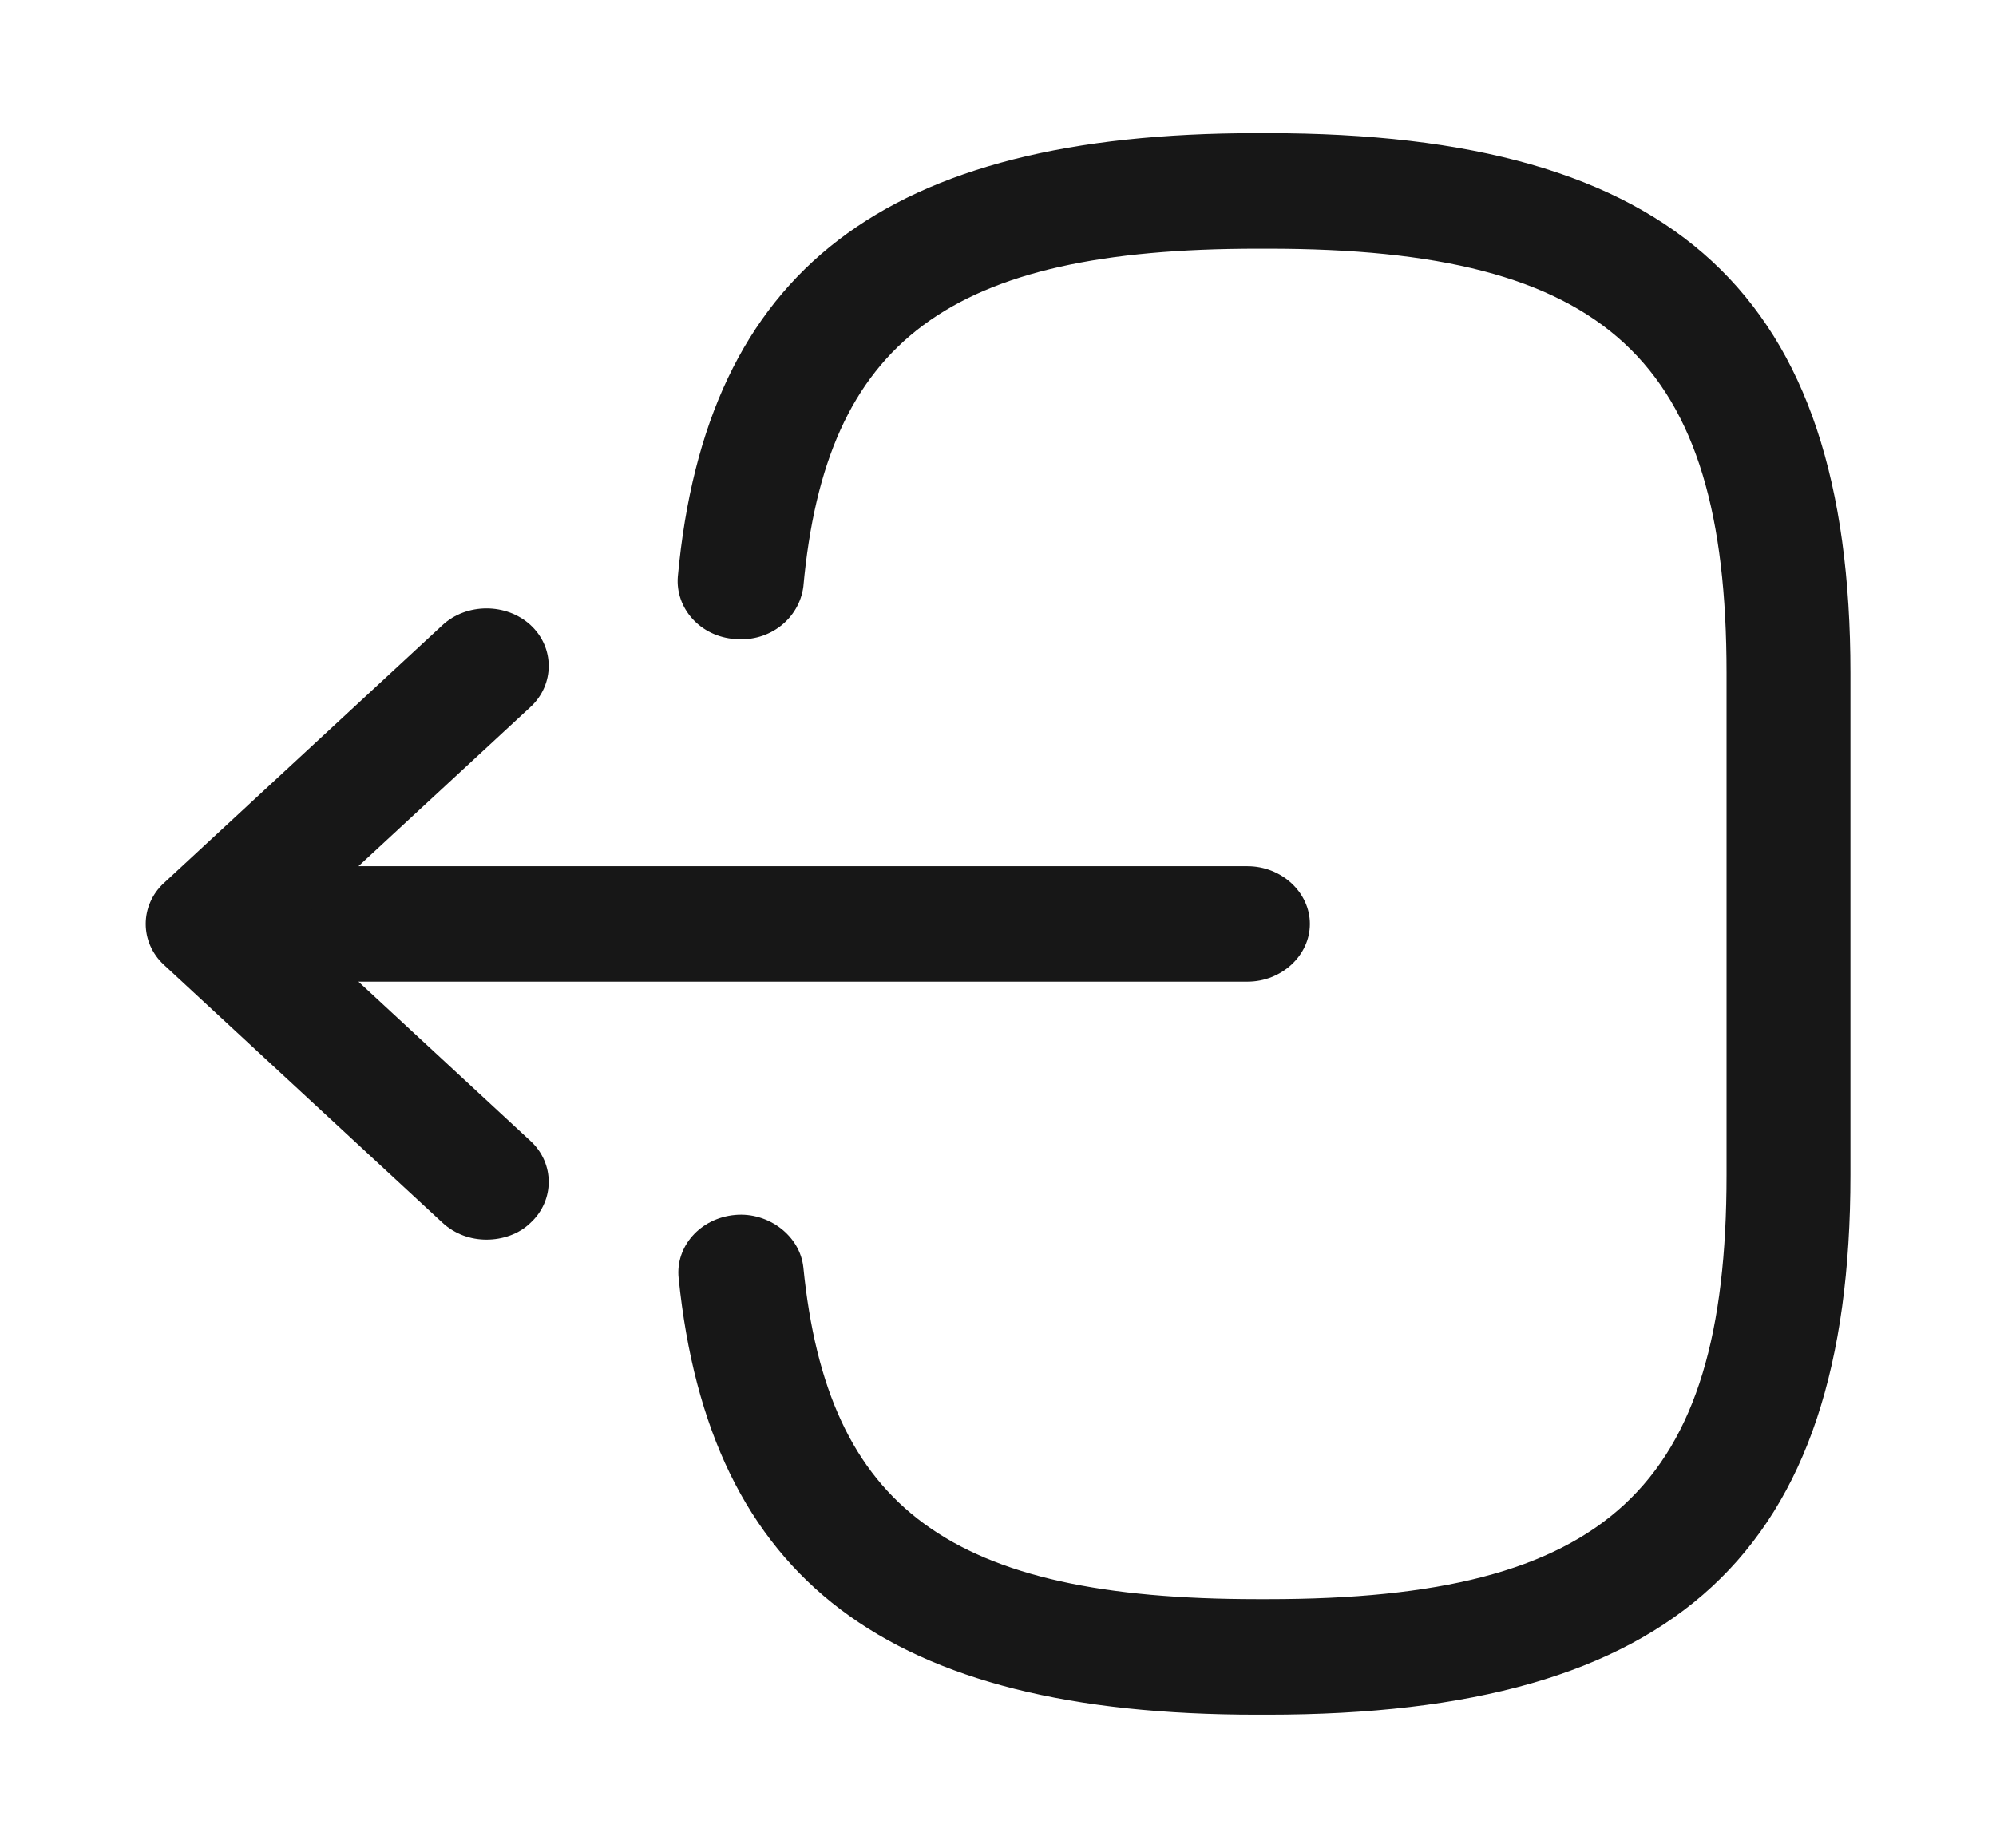 <svg width="27" height="25" viewBox="0 0 27 25" fill="none" xmlns="http://www.w3.org/2000/svg">
<path d="M17.145 23.198H16.999C12.004 23.198 9.596 21.375 9.18 17.292C9.135 16.864 9.472 16.479 9.945 16.437C10.395 16.396 10.822 16.719 10.867 17.146C11.194 20.417 12.859 21.635 17.01 21.635H17.156C21.735 21.635 23.355 20.135 23.355 15.896V9.104C23.355 4.864 21.735 3.365 17.156 3.365H17.01C12.836 3.365 11.171 4.604 10.867 7.937C10.811 8.364 10.418 8.687 9.945 8.646C9.472 8.614 9.135 8.229 9.169 7.802C9.551 3.656 11.97 1.802 16.999 1.802H17.145C22.669 1.802 25.031 3.99 25.031 9.104V15.896C25.031 21.01 22.669 23.198 17.145 23.198Z" fill="#171717"/>
<path d="M16.875 13.281H4.073C3.611 13.281 3.229 12.927 3.229 12.5C3.229 12.073 3.611 11.719 4.073 11.719H16.875C17.336 11.719 17.719 12.073 17.719 12.5C17.719 12.927 17.336 13.281 16.875 13.281Z" fill="#171717"/>
<path d="M6.581 16.771C6.367 16.771 6.154 16.698 5.985 16.542L2.216 13.052C1.89 12.75 1.89 12.25 2.216 11.948L5.985 8.458C6.311 8.156 6.851 8.156 7.178 8.458C7.504 8.76 7.504 9.26 7.178 9.563L4.005 12.5L7.178 15.438C7.504 15.74 7.504 16.24 7.178 16.542C7.02 16.698 6.795 16.771 6.581 16.771Z" fill="#171717"/>
</svg>
